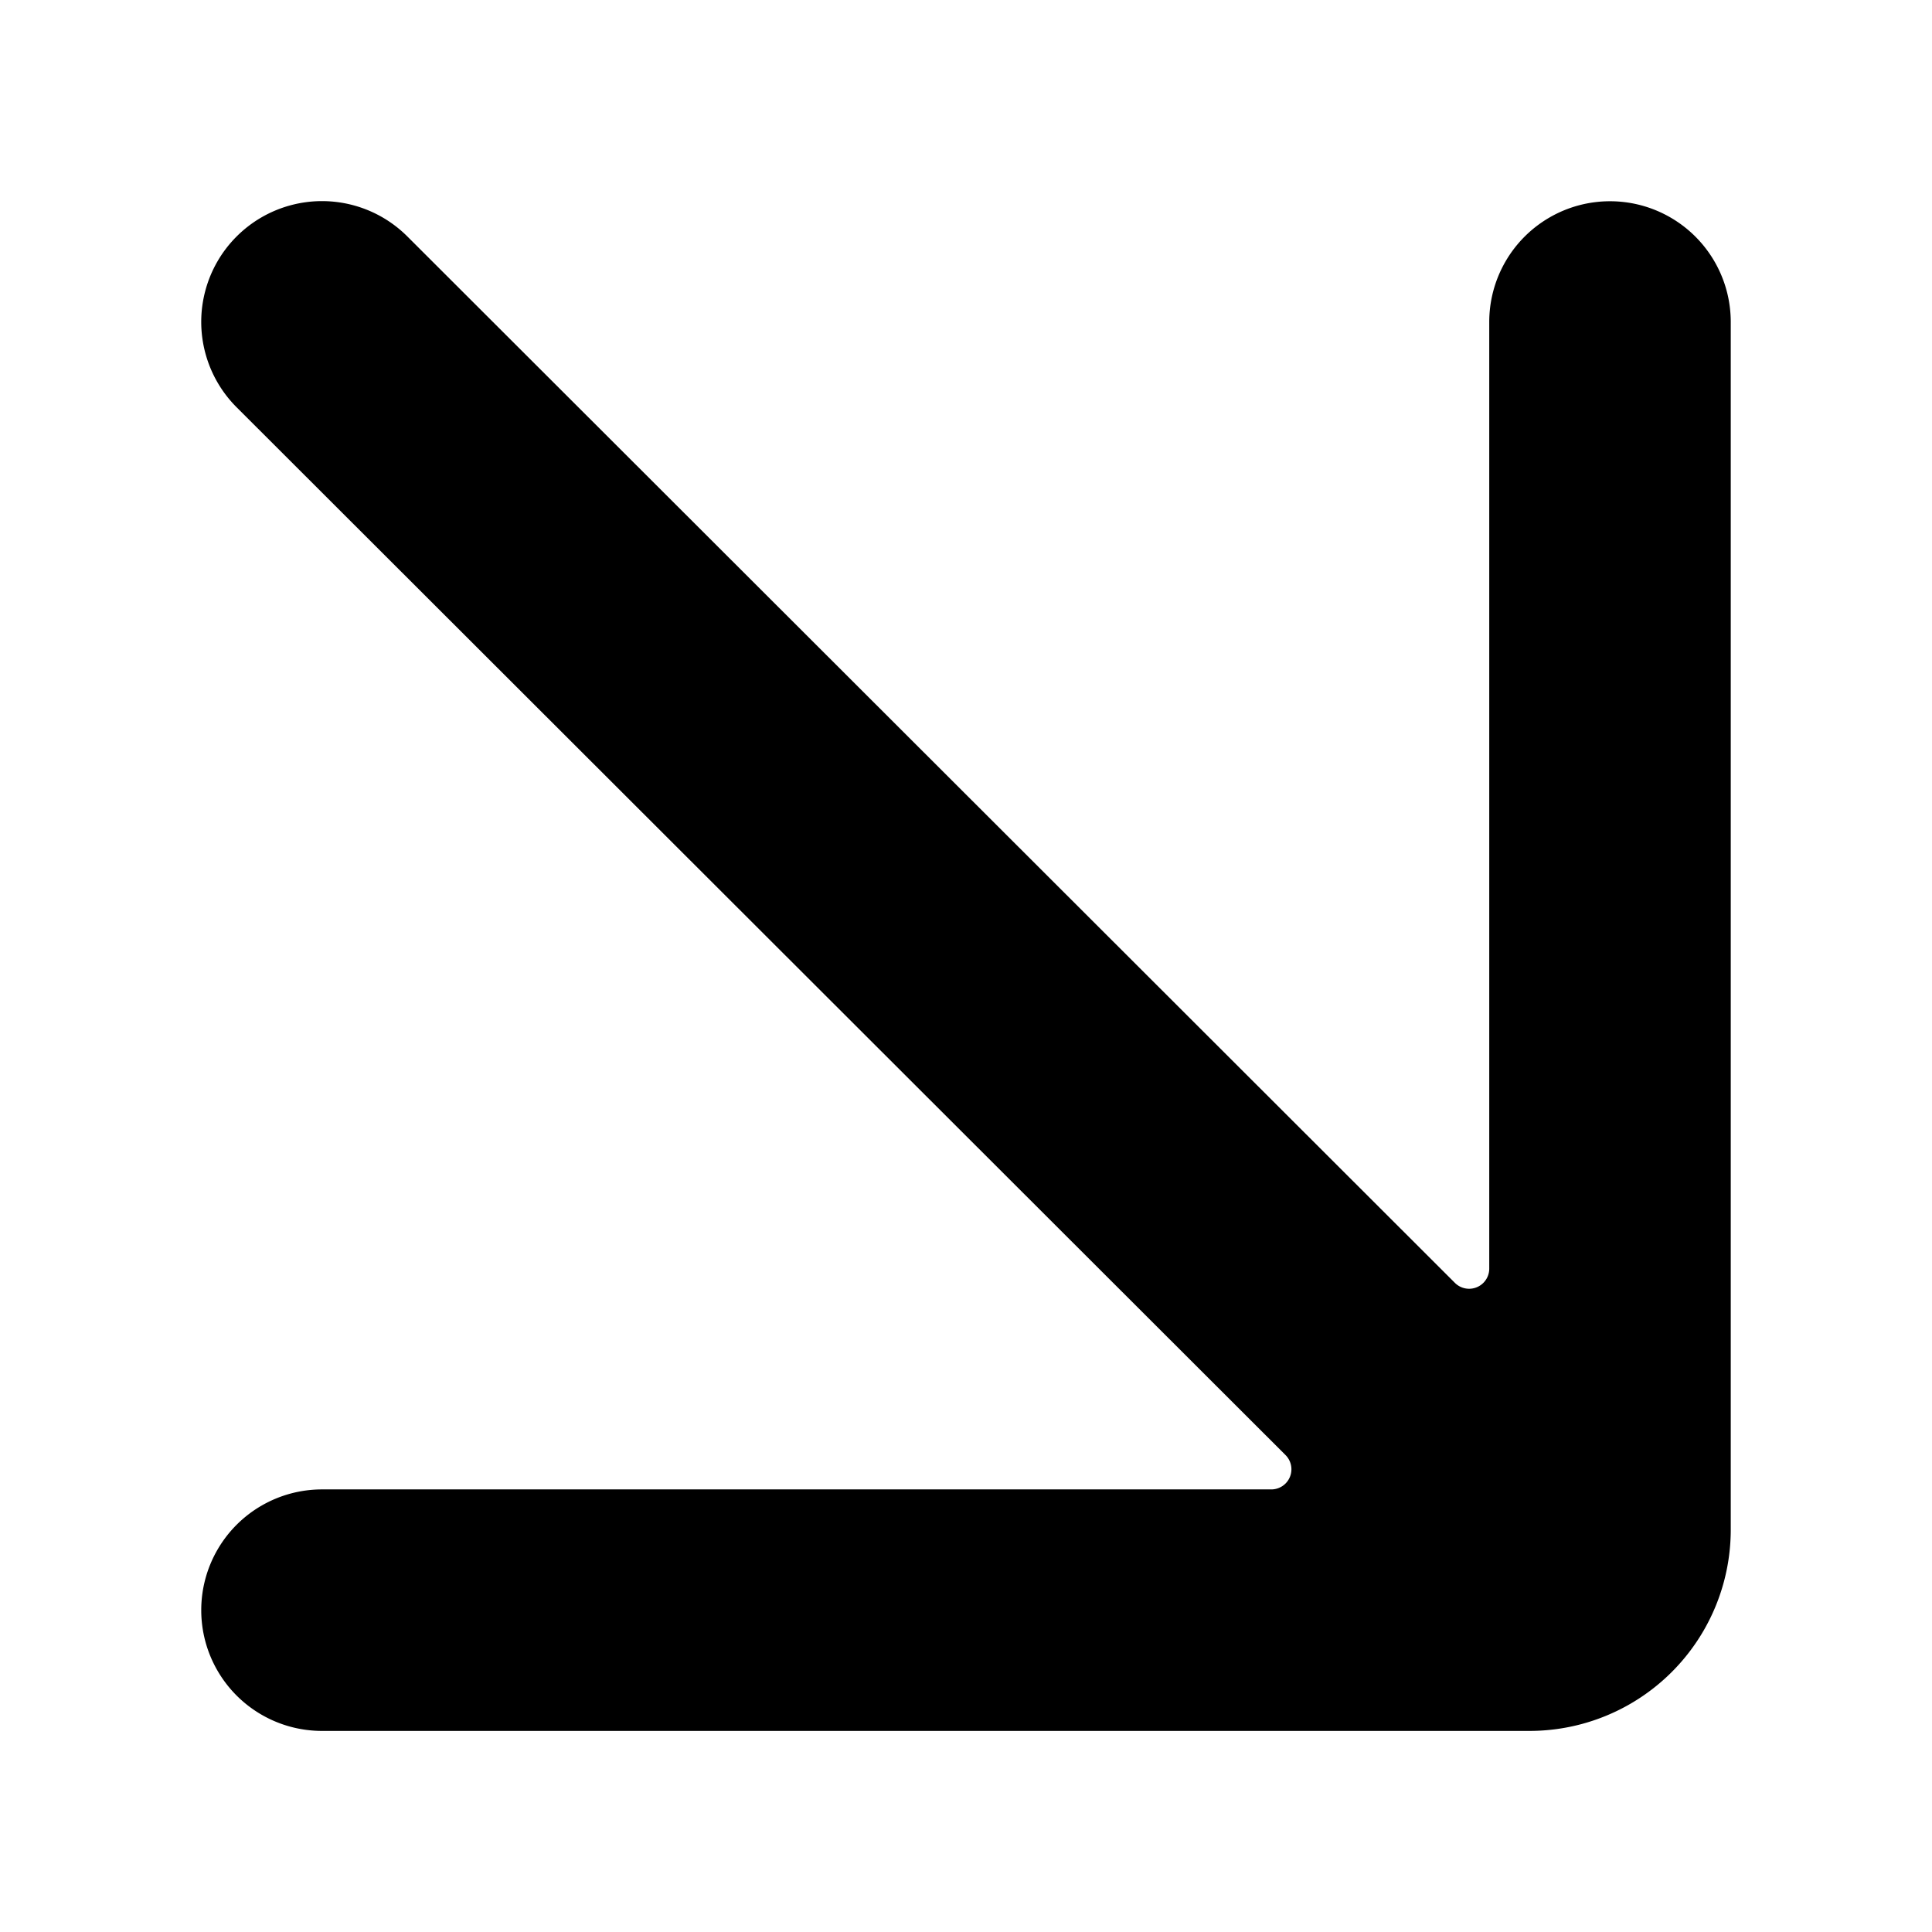 <svg id="Bold" xmlns="http://www.w3.org/2000/svg" viewBox="0 0 24 24"><title>arrow-corner-right</title><path d="M21.5,4a1.5,1.5,0,0,0-3,0V15.76a.25.25,0,0,1-.427.176L5.06,2.937A1.5,1.5,0,0,0,2.94,5.06L15.969,18.075a.25.25,0,0,1-.177.427H4a1.5,1.5,0,0,0,0,3H19A2.5,2.5,0,0,0,21.5,19Z"/></svg>